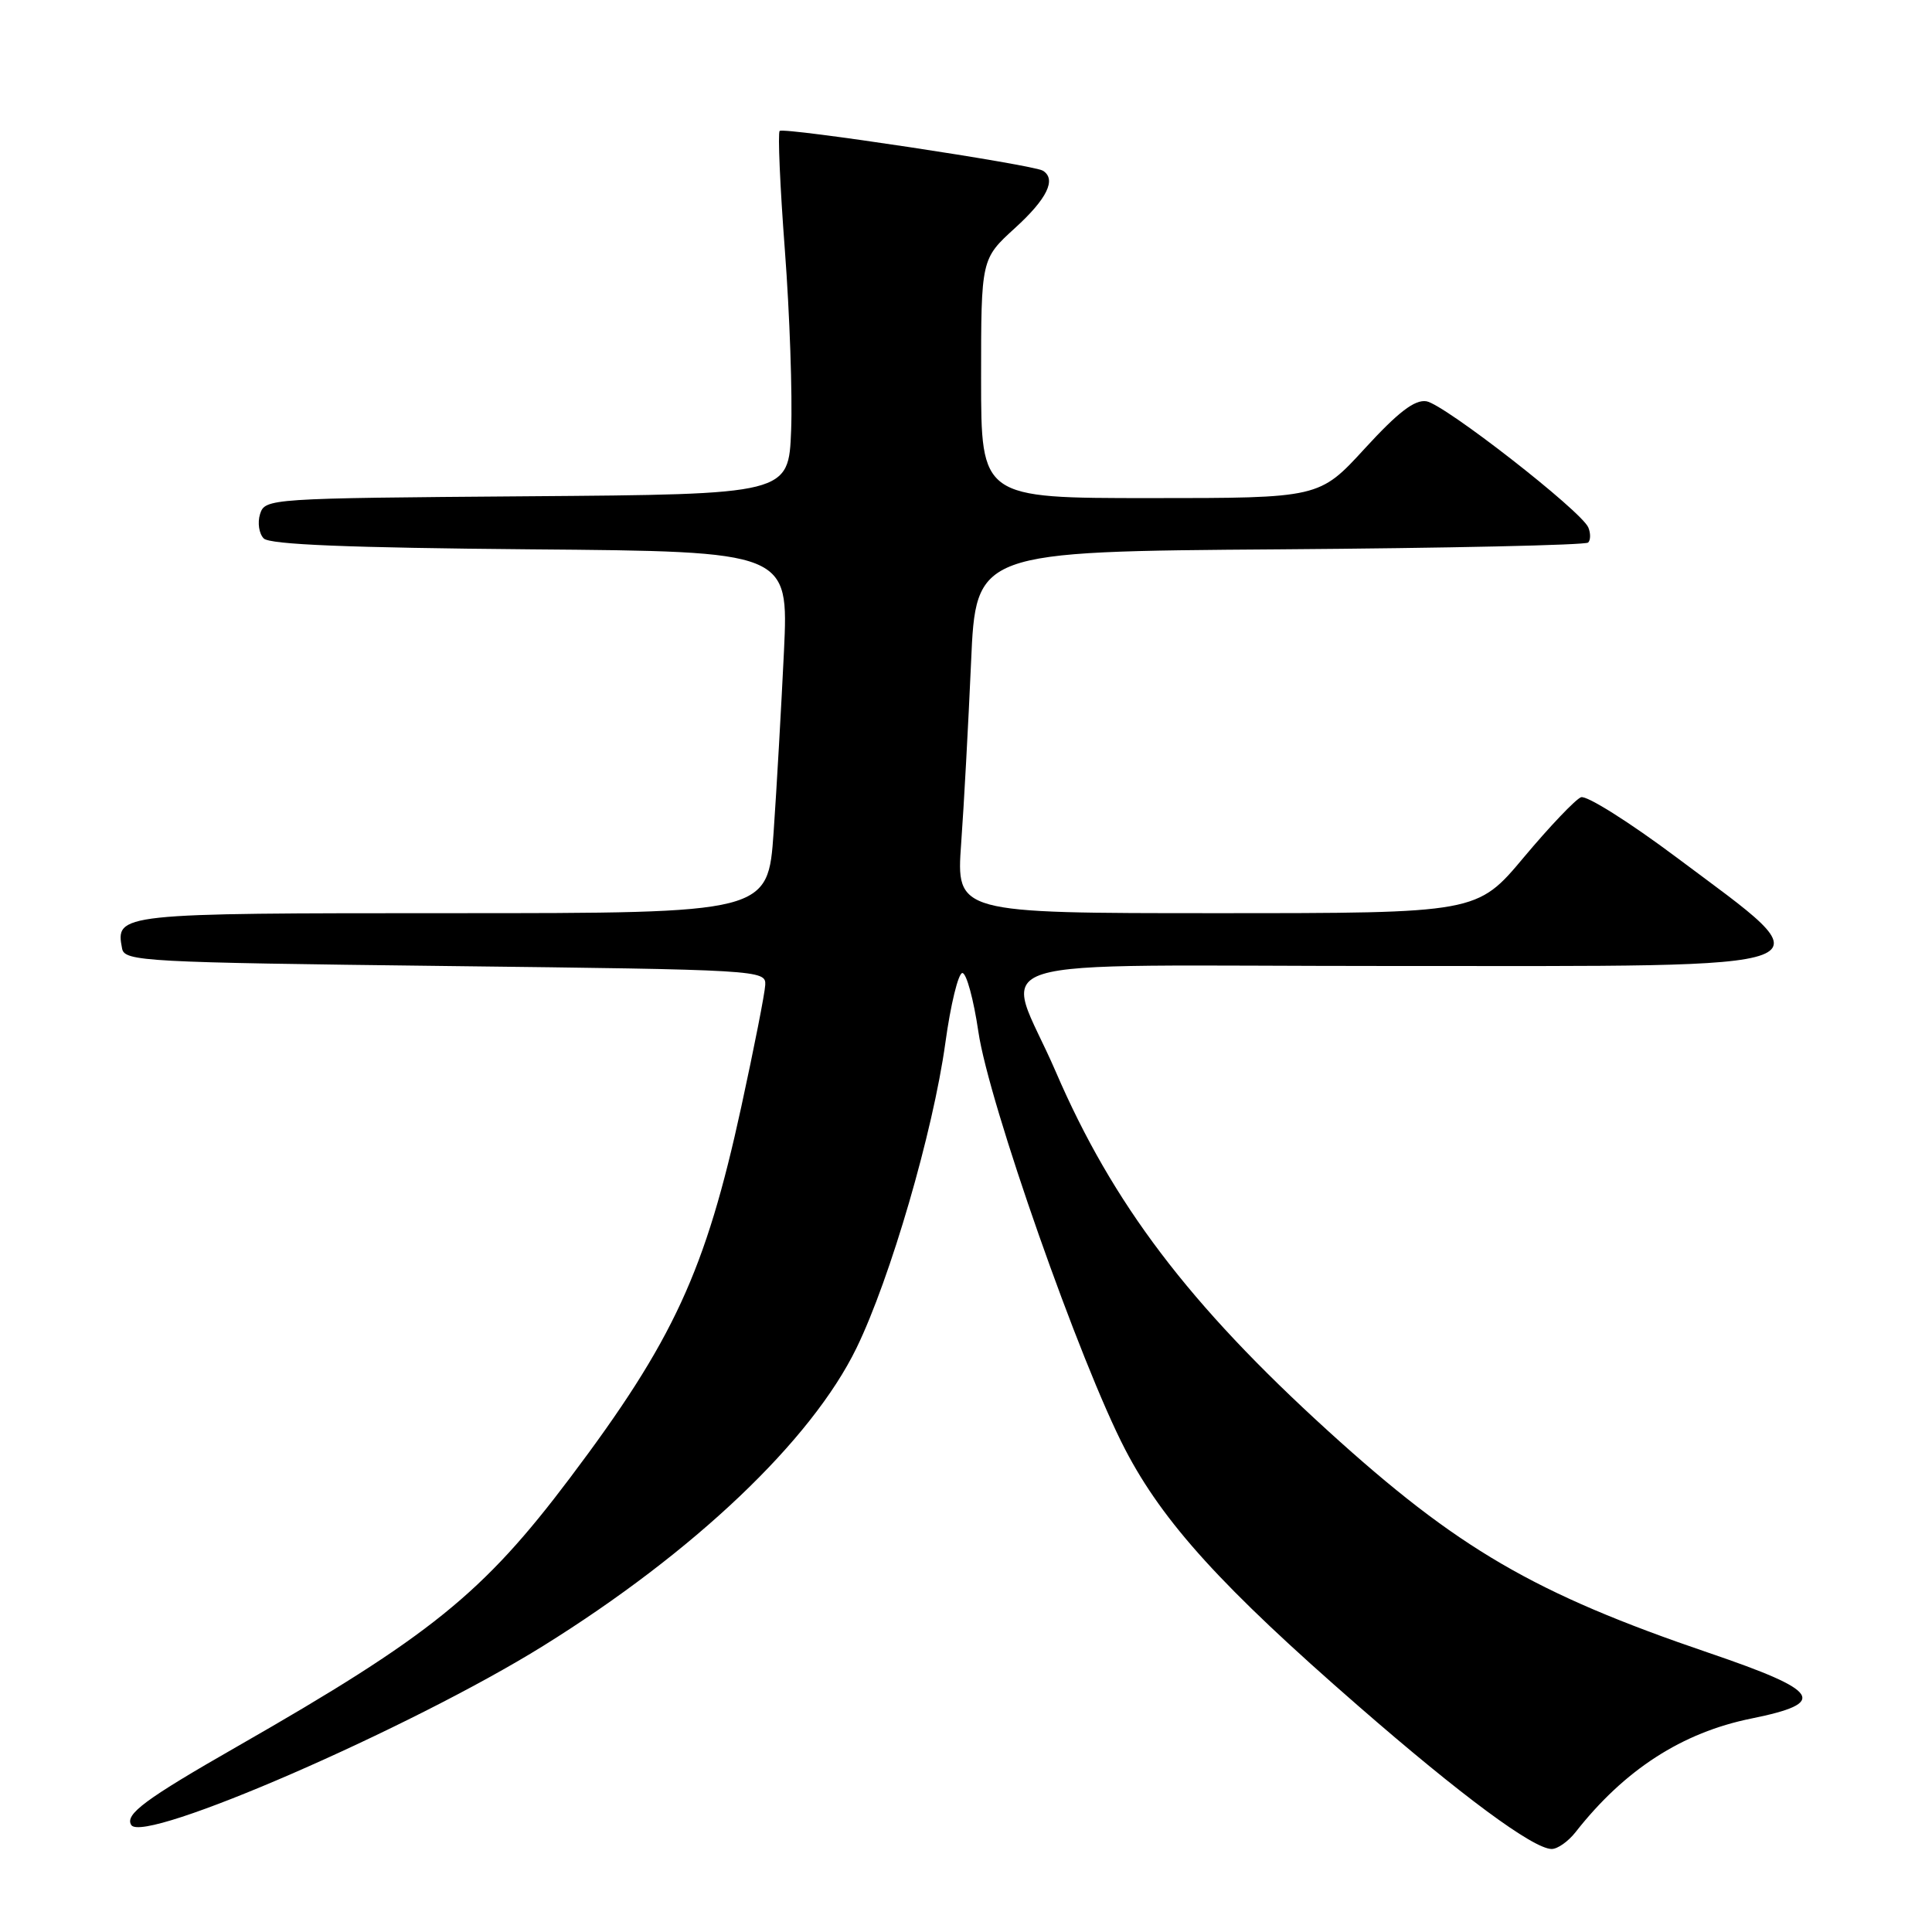 <?xml version="1.0" encoding="UTF-8" standalone="no"?>
<!DOCTYPE svg PUBLIC "-//W3C//DTD SVG 1.1//EN" "http://www.w3.org/Graphics/SVG/1.1/DTD/svg11.dtd" >
<svg xmlns="http://www.w3.org/2000/svg" xmlns:xlink="http://www.w3.org/1999/xlink" version="1.1" viewBox="0 0 256 256">
 <g >
 <path fill="currentColor"
d=" M 208.76 242.78 C 215.25 234.50 222.88 229.57 232.08 227.71 C 242.29 225.64 241.28 224.07 226.45 219.02 C 203.30 211.14 193.13 205.21 175.97 189.60 C 157.53 172.82 147.44 159.51 139.90 142.02 C 133.07 126.18 127.30 128.00 184.42 128.00 C 244.69 128.00 242.48 128.84 222.15 113.61 C 215.92 108.95 210.23 105.36 209.49 105.64 C 208.75 105.93 205.35 109.50 201.93 113.58 C 195.72 121.00 195.72 121.00 161.21 121.00 C 126.70 121.00 126.70 121.00 127.36 111.75 C 127.73 106.66 128.31 95.88 128.67 87.79 C 129.31 73.08 129.31 73.08 169.57 72.79 C 191.72 72.63 210.11 72.23 210.44 71.89 C 210.77 71.56 210.78 70.66 210.46 69.89 C 209.53 67.70 191.36 53.54 189.00 53.17 C 187.45 52.93 185.26 54.61 180.85 59.42 C 174.82 66.00 174.82 66.00 152.41 66.00 C 130.00 66.00 130.00 66.00 130.00 50.15 C 130.00 34.31 130.00 34.31 134.50 30.21 C 138.75 26.34 140.01 23.75 138.19 22.62 C 136.90 21.82 103.84 16.83 103.31 17.35 C 103.05 17.61 103.36 24.73 104.00 33.16 C 104.64 41.60 105.01 52.33 104.83 57.00 C 104.50 65.50 104.50 65.50 69.81 65.76 C 35.63 66.02 35.12 66.06 34.46 68.11 C 34.10 69.26 34.32 70.72 34.95 71.35 C 35.76 72.16 46.21 72.58 70.30 72.79 C 104.50 73.07 104.50 73.07 103.88 86.29 C 103.53 93.55 102.92 104.34 102.51 110.25 C 101.76 121.00 101.76 121.00 60.00 121.00 C 15.59 121.00 15.28 121.03 16.18 125.70 C 16.51 127.39 19.14 127.53 59.01 128.00 C 100.71 128.49 101.50 128.54 101.40 130.50 C 101.35 131.60 99.92 138.86 98.23 146.63 C 93.49 168.43 89.25 177.62 75.52 195.84 C 63.99 211.15 57.01 216.78 31.50 231.38 C 19.23 238.40 16.52 240.41 17.39 241.82 C 18.99 244.41 54.40 229.01 71.96 218.10 C 91.98 205.65 107.52 190.88 113.49 178.62 C 117.98 169.39 123.63 149.98 125.26 138.22 C 125.96 133.11 126.98 128.93 127.52 128.93 C 128.06 128.93 129.01 132.43 129.64 136.71 C 131.01 146.12 143.13 180.61 149.10 192.08 C 154.12 201.73 161.95 210.35 179.95 226.02 C 193.62 237.93 203.18 245.00 205.61 245.00 C 206.39 245.00 207.80 244.00 208.76 242.78 Z "/>
</g>
</svg>